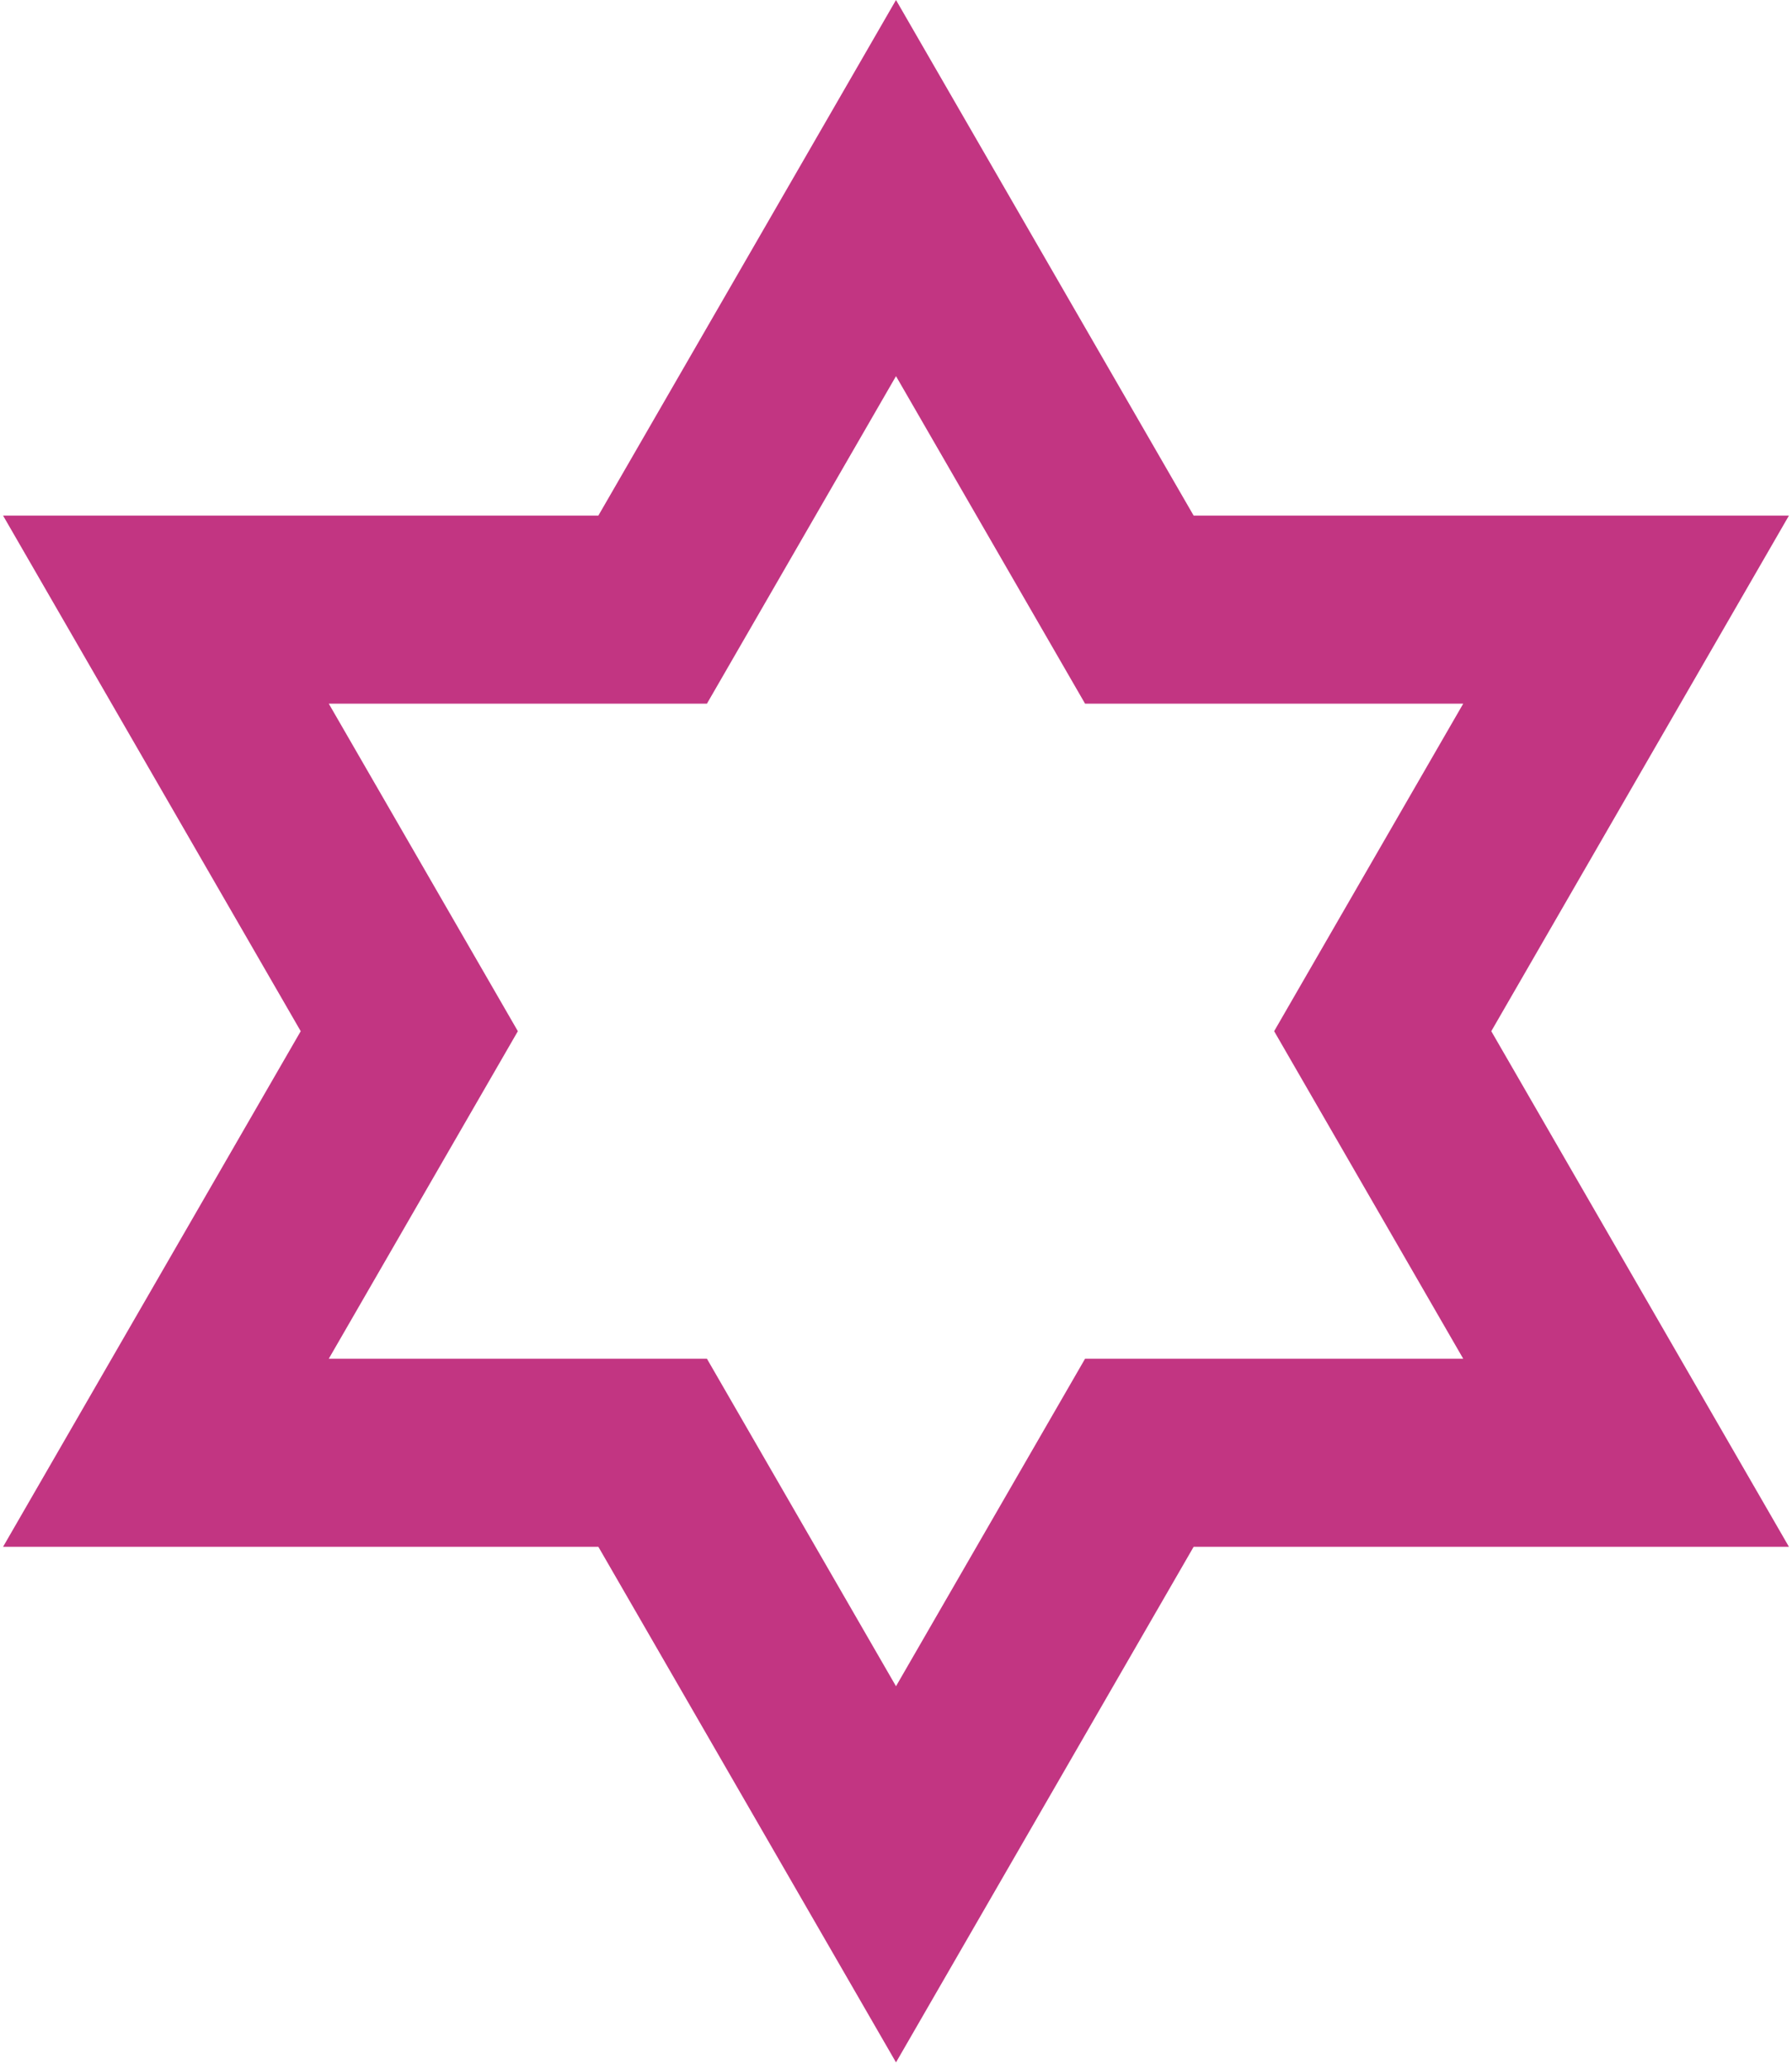 <?xml version="1.0" encoding="UTF-8" standalone="no"?>
<svg width="162px" height="187px" viewBox="0 0 162 187" version="1.1" xmlns="http://www.w3.org/2000/svg" xmlns:xlink="http://www.w3.org/1999/xlink">
    <!-- Generator: Sketch Beta 39 (31667) - http://www.bohemiancoding.com/sketch -->
    <title>koch</title>
    <desc>Created with Sketch Beta.</desc>
    <defs></defs>
    <g id="Page-1" stroke="none" stroke-width="1" fill="none" fill-rule="evenodd" fill-opacity="0">
        <polygon id="koch" stroke="#C23582" stroke-width="17" fill="#FFFFFF" points="15 55.104 59 55.104 81 17 103 55.104 147 55.104 125 93.208 147 131.312 103 131.312 81 169.416 59 131.312 15 131.312 37 93.208"></polygon>
    </g>
</svg>